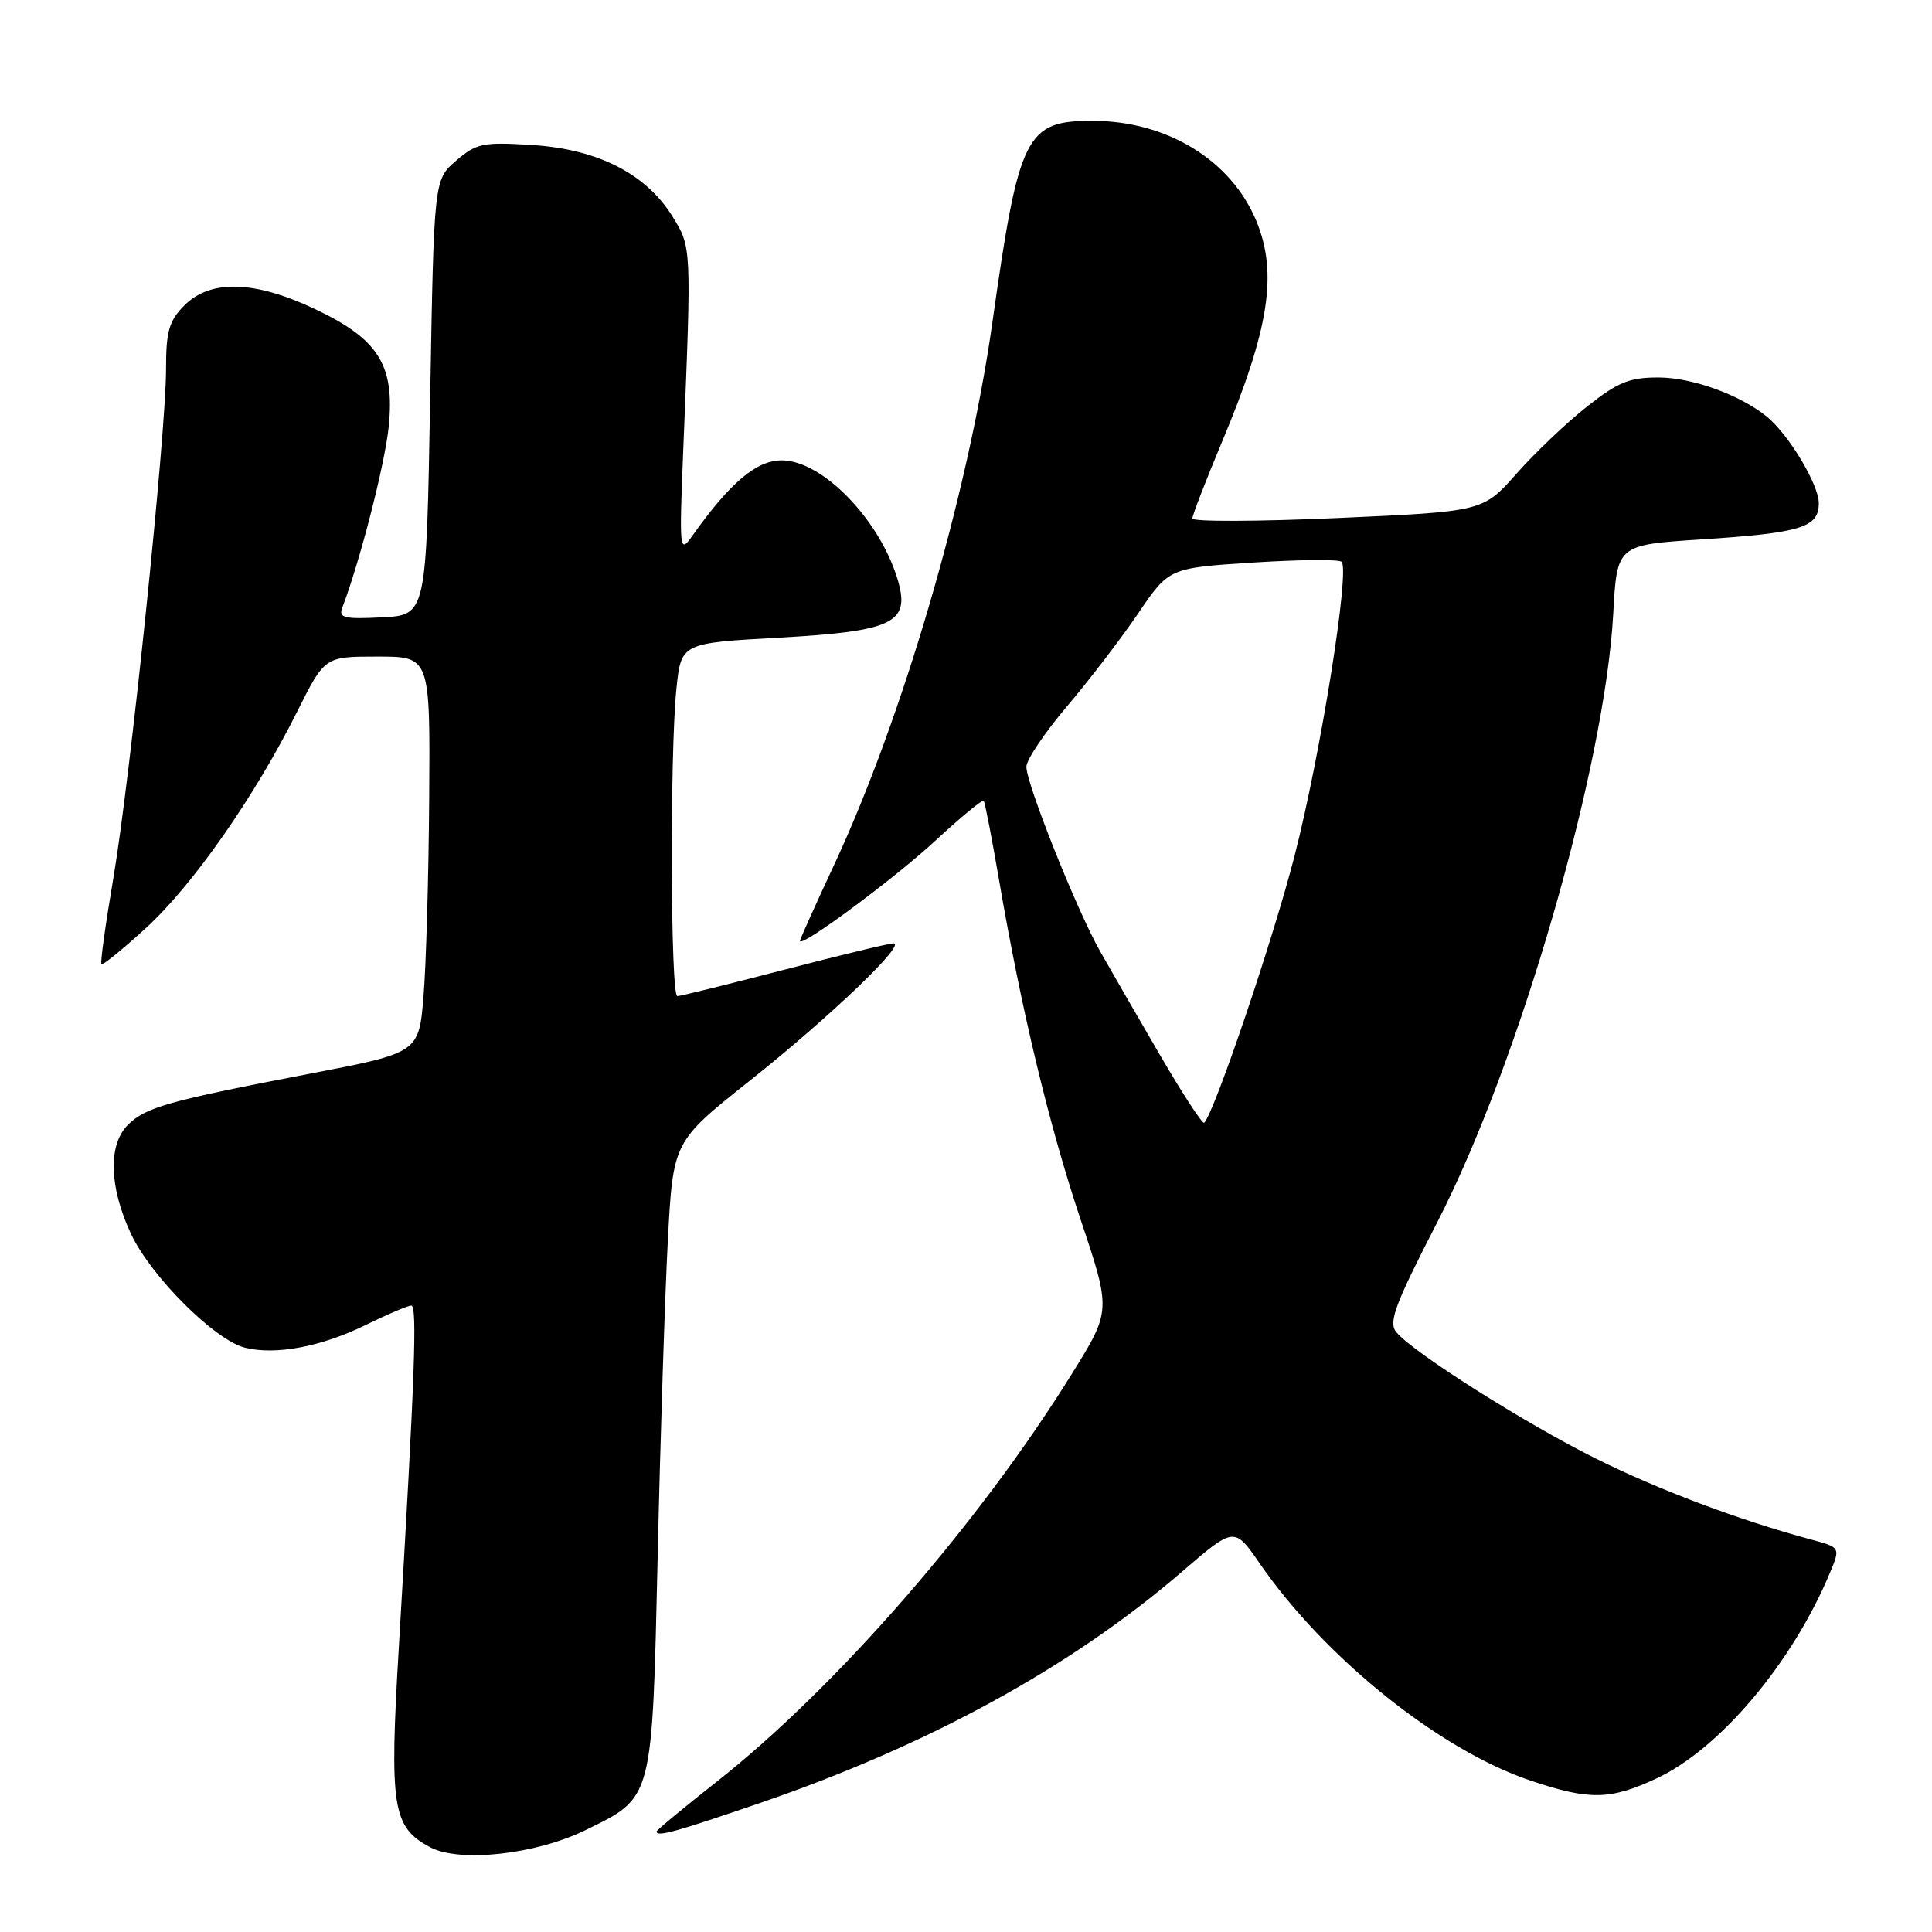 <?xml version="1.0" encoding="UTF-8" standalone="no"?>
<!DOCTYPE svg PUBLIC "-//W3C//DTD SVG 1.1//EN" "http://www.w3.org/Graphics/SVG/1.1/DTD/svg11.dtd" >
<svg xmlns="http://www.w3.org/2000/svg" xmlns:xlink="http://www.w3.org/1999/xlink" version="1.1" viewBox="0 0 256 256">
 <g >
 <path fill="currentColor"
d=" M 77.54 242.52 C 86.59 238.10 86.40 238.78 87.15 206.05 C 87.50 190.35 88.11 171.60 88.49 164.39 C 89.19 151.27 89.19 151.27 99.35 143.20 C 109.94 134.78 120.17 125.00 118.39 125.00 C 117.83 125.00 111.32 126.57 103.93 128.49 C 96.54 130.41 90.16 131.99 89.75 131.99 C 88.84 132.00 88.75 99.72 89.63 91.25 C 90.26 85.21 90.26 85.21 103.25 84.49 C 118.27 83.65 120.59 82.55 119.01 77.02 C 116.70 68.98 109.02 61.00 103.58 61.00 C 100.23 61.00 96.74 63.95 91.73 71.01 C 90.02 73.42 89.99 73.05 90.56 59.00 C 91.63 32.67 91.63 32.76 89.12 28.70 C 85.63 23.05 79.24 19.78 70.59 19.22 C 63.98 18.80 63.15 18.97 60.44 21.29 C 57.50 23.82 57.50 23.82 57.00 52.66 C 56.50 81.50 56.50 81.50 50.62 81.80 C 45.66 82.06 44.84 81.87 45.34 80.56 C 47.68 74.45 51.01 61.49 51.51 56.50 C 52.32 48.36 50.17 44.94 41.73 40.95 C 33.74 37.17 27.91 37.00 24.45 40.45 C 22.39 42.52 22.00 43.87 22.00 48.96 C 22.00 57.46 17.25 103.29 15.00 116.48 C 13.97 122.52 13.27 127.60 13.44 127.77 C 13.61 127.94 16.28 125.77 19.38 122.93 C 25.56 117.28 33.77 105.52 39.40 94.25 C 43.03 87.00 43.03 87.00 50.01 87.00 C 57.00 87.00 57.00 87.00 56.87 105.75 C 56.80 116.06 56.46 127.88 56.12 132.00 C 55.50 139.50 55.50 139.50 41.00 142.28 C 22.21 145.89 19.28 146.72 16.94 149.06 C 14.30 151.70 14.46 157.30 17.36 163.50 C 20.00 169.13 28.46 177.58 32.47 178.58 C 36.50 179.59 42.55 178.46 48.41 175.59 C 51.32 174.16 54.06 173.00 54.50 173.00 C 55.31 173.00 54.96 182.58 52.86 218.05 C 51.58 239.53 51.98 242.10 57.00 244.77 C 60.89 246.84 70.98 245.73 77.54 242.52 Z  M 100.64 238.93 C 123.02 231.26 141.93 220.91 156.56 208.31 C 163.55 202.29 163.55 202.29 166.88 207.11 C 175.53 219.67 190.74 231.87 202.78 235.93 C 210.62 238.57 213.34 238.52 219.50 235.65 C 227.88 231.74 237.48 220.36 242.47 208.42 C 243.88 205.04 243.88 205.04 239.93 203.98 C 230.47 201.43 219.85 197.44 211.50 193.29 C 202.14 188.64 187.25 179.22 185.03 176.53 C 183.94 175.23 184.80 172.93 190.42 162.00 C 201.31 140.85 212.64 101.70 213.76 81.35 C 214.26 72.20 214.26 72.20 225.38 71.48 C 238.69 70.61 241.00 69.90 241.00 66.66 C 241.00 64.21 237.00 57.56 234.12 55.21 C 230.60 52.34 224.27 50.04 219.84 50.02 C 215.92 50.00 214.40 50.62 210.28 53.88 C 207.58 56.01 203.37 60.01 200.94 62.77 C 196.50 67.78 196.50 67.78 177.25 68.64 C 166.66 69.11 158.00 69.14 158.00 68.70 C 158.00 68.26 159.74 63.76 161.86 58.70 C 168.19 43.63 169.35 36.18 166.45 29.23 C 163.10 21.21 154.63 16.03 144.82 16.01 C 135.91 15.99 135.01 17.79 131.49 42.77 C 128.28 65.49 119.60 95.18 110.46 114.74 C 108.01 119.99 106.00 124.47 106.00 124.68 C 106.00 125.69 118.53 116.41 123.97 111.37 C 127.32 108.27 130.19 105.90 130.35 106.11 C 130.51 106.33 131.42 111.00 132.36 116.50 C 135.31 133.72 138.99 149.06 143.18 161.58 C 147.23 173.67 147.23 173.67 142.06 181.99 C 129.74 201.86 110.80 223.62 94.95 236.10 C 90.58 239.54 87.00 242.51 87.00 242.68 C 87.00 243.44 89.47 242.76 100.64 238.93 Z  M 153.72 139.83 C 150.73 134.70 147.14 128.47 145.74 126.00 C 142.63 120.48 136.00 103.86 136.00 101.60 C 136.00 100.69 138.41 97.10 141.36 93.62 C 144.31 90.15 148.56 84.60 150.81 81.28 C 154.90 75.26 154.90 75.26 166.02 74.54 C 172.15 74.15 177.43 74.10 177.77 74.44 C 178.89 75.56 174.99 99.94 171.55 113.35 C 168.73 124.38 160.93 147.40 159.56 148.77 C 159.34 148.99 156.72 144.97 153.72 139.83 Z "/>
</g>
</svg>
